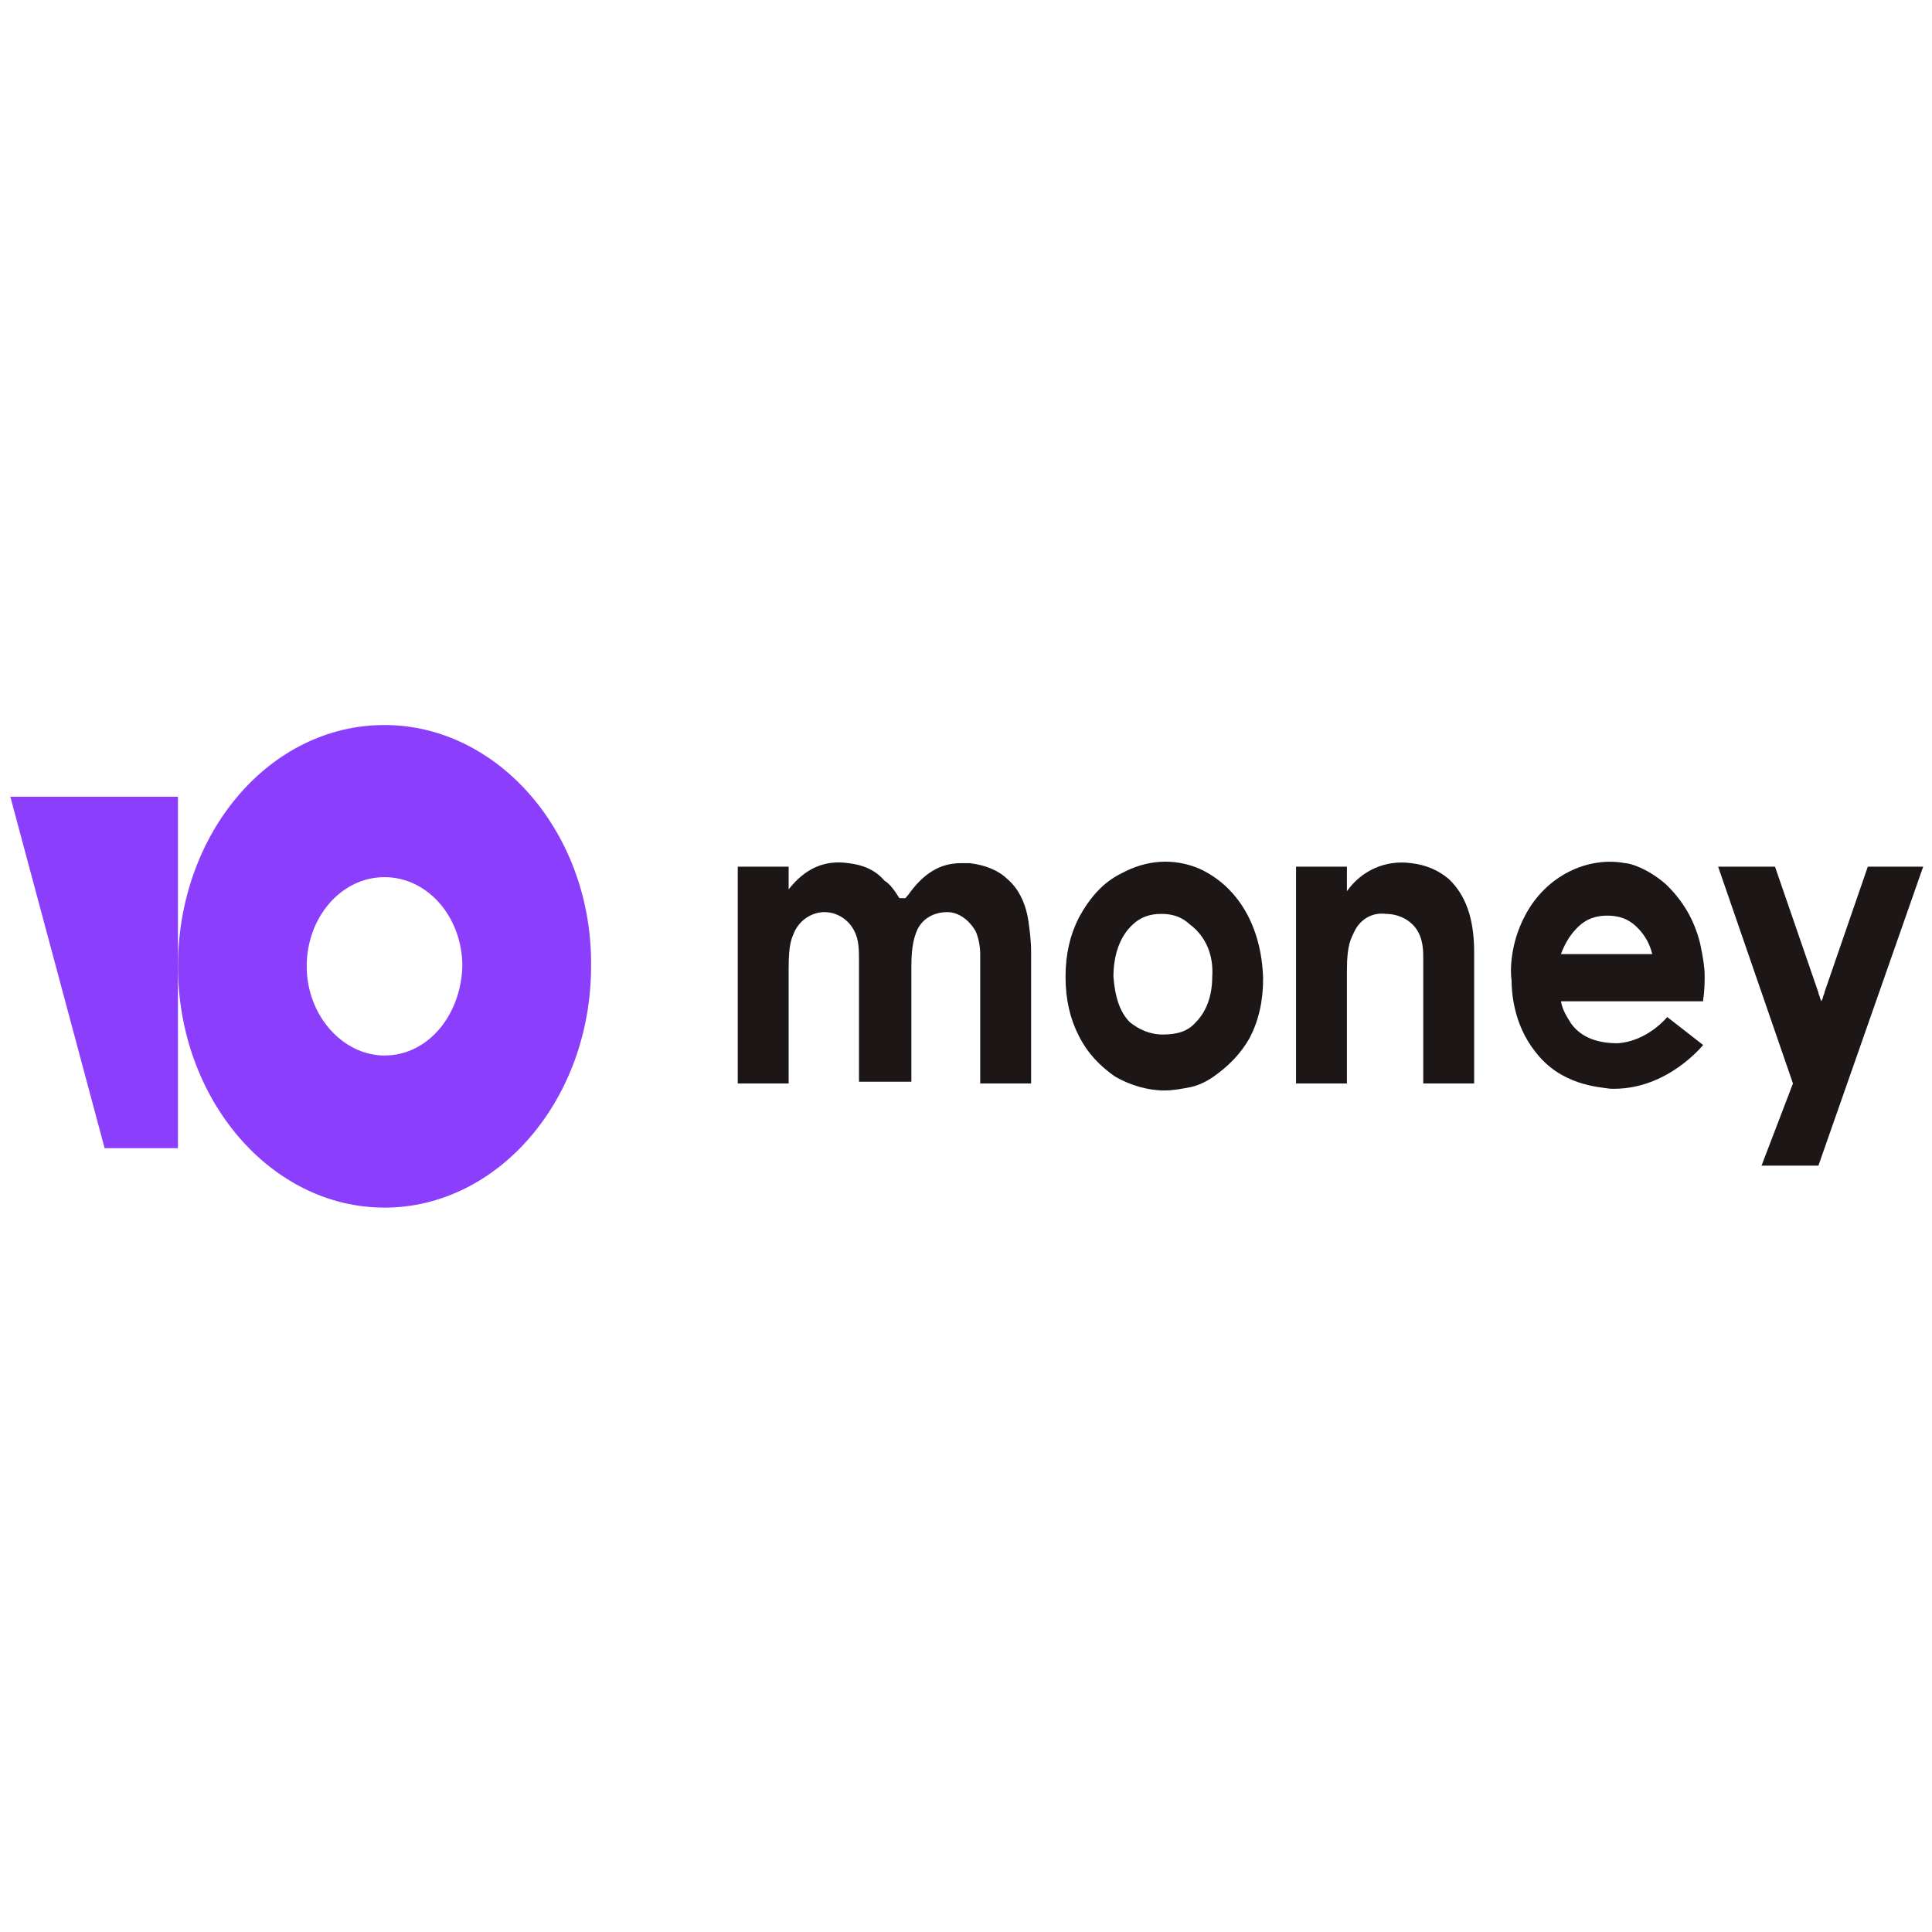 <svg width="80" height="80" viewBox="0 0 80 80" fill="none" xmlns="http://www.w3.org/2000/svg">
<path d="M77.342 35.887L75.544 41.099C75.544 41.172 75.482 41.244 75.482 41.317L75.42 41.462L75.358 41.317C75.358 41.244 75.296 41.172 75.296 41.099L73.499 35.887H71.144L74.243 44.864L72.941 48.267H75.296L79.635 35.887H77.342Z" fill="#1C1616"/>
<path d="M59.988 36.394C59.554 36.032 59.058 35.815 58.438 35.742C57.385 35.597 56.393 36.032 55.773 36.901V35.887H53.666V44.864H55.773V40.158C55.773 39.072 55.959 38.855 56.083 38.566C56.331 38.059 56.827 37.769 57.385 37.842C57.943 37.842 58.501 38.131 58.748 38.638C58.934 39 58.934 39.434 58.934 39.724C58.934 40.52 58.934 44.864 58.934 44.864H61.042V39.434C61.042 37.986 60.669 37.045 59.988 36.394Z" fill="#1C1616"/>
<path d="M49.638 35.959C48.584 35.525 47.469 35.597 46.415 36.176C45.671 36.538 45.114 37.19 44.68 37.986C44.308 38.71 44.122 39.507 44.122 40.448C44.122 41.389 44.308 42.186 44.68 42.91C45.051 43.634 45.547 44.14 46.167 44.575C46.787 44.937 47.531 45.154 48.212 45.154C48.584 45.154 48.956 45.082 49.328 45.009C49.638 44.937 49.948 44.792 50.258 44.575C50.877 44.14 51.373 43.634 51.745 42.982C52.117 42.258 52.303 41.462 52.303 40.52C52.241 38.348 51.249 36.683 49.638 35.959ZM50.196 40.448C50.196 41.244 49.948 41.896 49.514 42.33C49.204 42.692 48.77 42.837 48.15 42.837C47.593 42.837 47.158 42.62 46.787 42.33C46.353 41.896 46.167 41.244 46.105 40.448C46.105 39.579 46.353 38.783 46.911 38.276C47.221 37.986 47.593 37.842 48.089 37.842C48.584 37.842 48.956 37.986 49.266 38.276C49.948 38.783 50.258 39.579 50.196 40.448Z" fill="#1C1616"/>
<path d="M41.705 36.393C41.333 36.031 40.775 35.814 40.155 35.742C40.031 35.742 39.907 35.742 39.783 35.742C38.916 35.742 38.234 36.176 37.614 37.045L37.49 37.19H37.242C37.056 36.9 36.87 36.611 36.623 36.466C36.251 36.031 35.755 35.814 35.135 35.742C34.143 35.597 33.338 35.959 32.656 36.828V35.886H30.549V44.864H32.656V40.158V40.086C32.656 39.072 32.78 38.855 32.904 38.565C33.152 38.059 33.648 37.769 34.143 37.769C34.639 37.769 35.135 38.059 35.383 38.565C35.569 38.927 35.569 39.362 35.569 39.796V44.792H37.738V40.013C37.738 39.145 37.862 38.782 37.986 38.493C38.234 37.986 38.73 37.769 39.226 37.769C39.721 37.769 40.155 38.131 40.403 38.565C40.527 38.855 40.589 39.217 40.589 39.507C40.589 39.651 40.589 39.724 40.589 39.868V44.864H42.696V39.434C42.696 38.927 42.634 38.493 42.572 38.059C42.448 37.334 42.139 36.755 41.705 36.393Z" fill="#1C1616"/>
<path d="M69.037 42.113C68.727 42.475 67.983 43.127 66.991 43.199C66.186 43.199 65.504 42.982 65.07 42.403C64.884 42.113 64.698 41.824 64.636 41.462H70.524V41.389C70.586 41.027 70.586 40.665 70.586 40.376C70.586 40.086 70.524 39.652 70.4 39.072C70.152 38.059 69.656 37.262 68.975 36.611C68.231 35.959 67.487 35.742 67.301 35.742C65.752 35.452 64.016 36.249 63.149 37.914C62.529 39.072 62.529 40.231 62.591 40.593C62.591 41.027 62.653 42.403 63.582 43.561C64.636 44.937 66.186 45.009 66.681 45.082C68.789 45.154 70.214 43.634 70.524 43.272L69.037 42.113ZM65.38 38.348C65.69 38.059 66.062 37.914 66.557 37.914C67.053 37.914 67.425 38.059 67.735 38.348C68.045 38.638 68.293 39 68.417 39.507H64.636C64.822 39 65.07 38.638 65.38 38.348Z" fill="#1C1616"/>
<path d="M15.922 30.022C11.15 30.022 7.369 34.511 7.369 40.013C7.369 45.516 11.212 50.005 15.922 50.005C20.633 50.005 24.475 45.516 24.475 40.013C24.537 34.511 20.633 30.022 15.922 30.022ZM15.922 43.706C14.187 43.706 12.7 42.041 12.7 40.013C12.7 37.986 14.125 36.321 15.922 36.321C17.72 36.321 19.145 37.986 19.145 40.013C19.083 42.041 17.72 43.706 15.922 43.706Z" fill="#8B3FFD"/>
<path d="M7.369 32.991V47.543H4.332L0.428 32.991H7.369Z" fill="#8B3FFD"/>
</svg>
